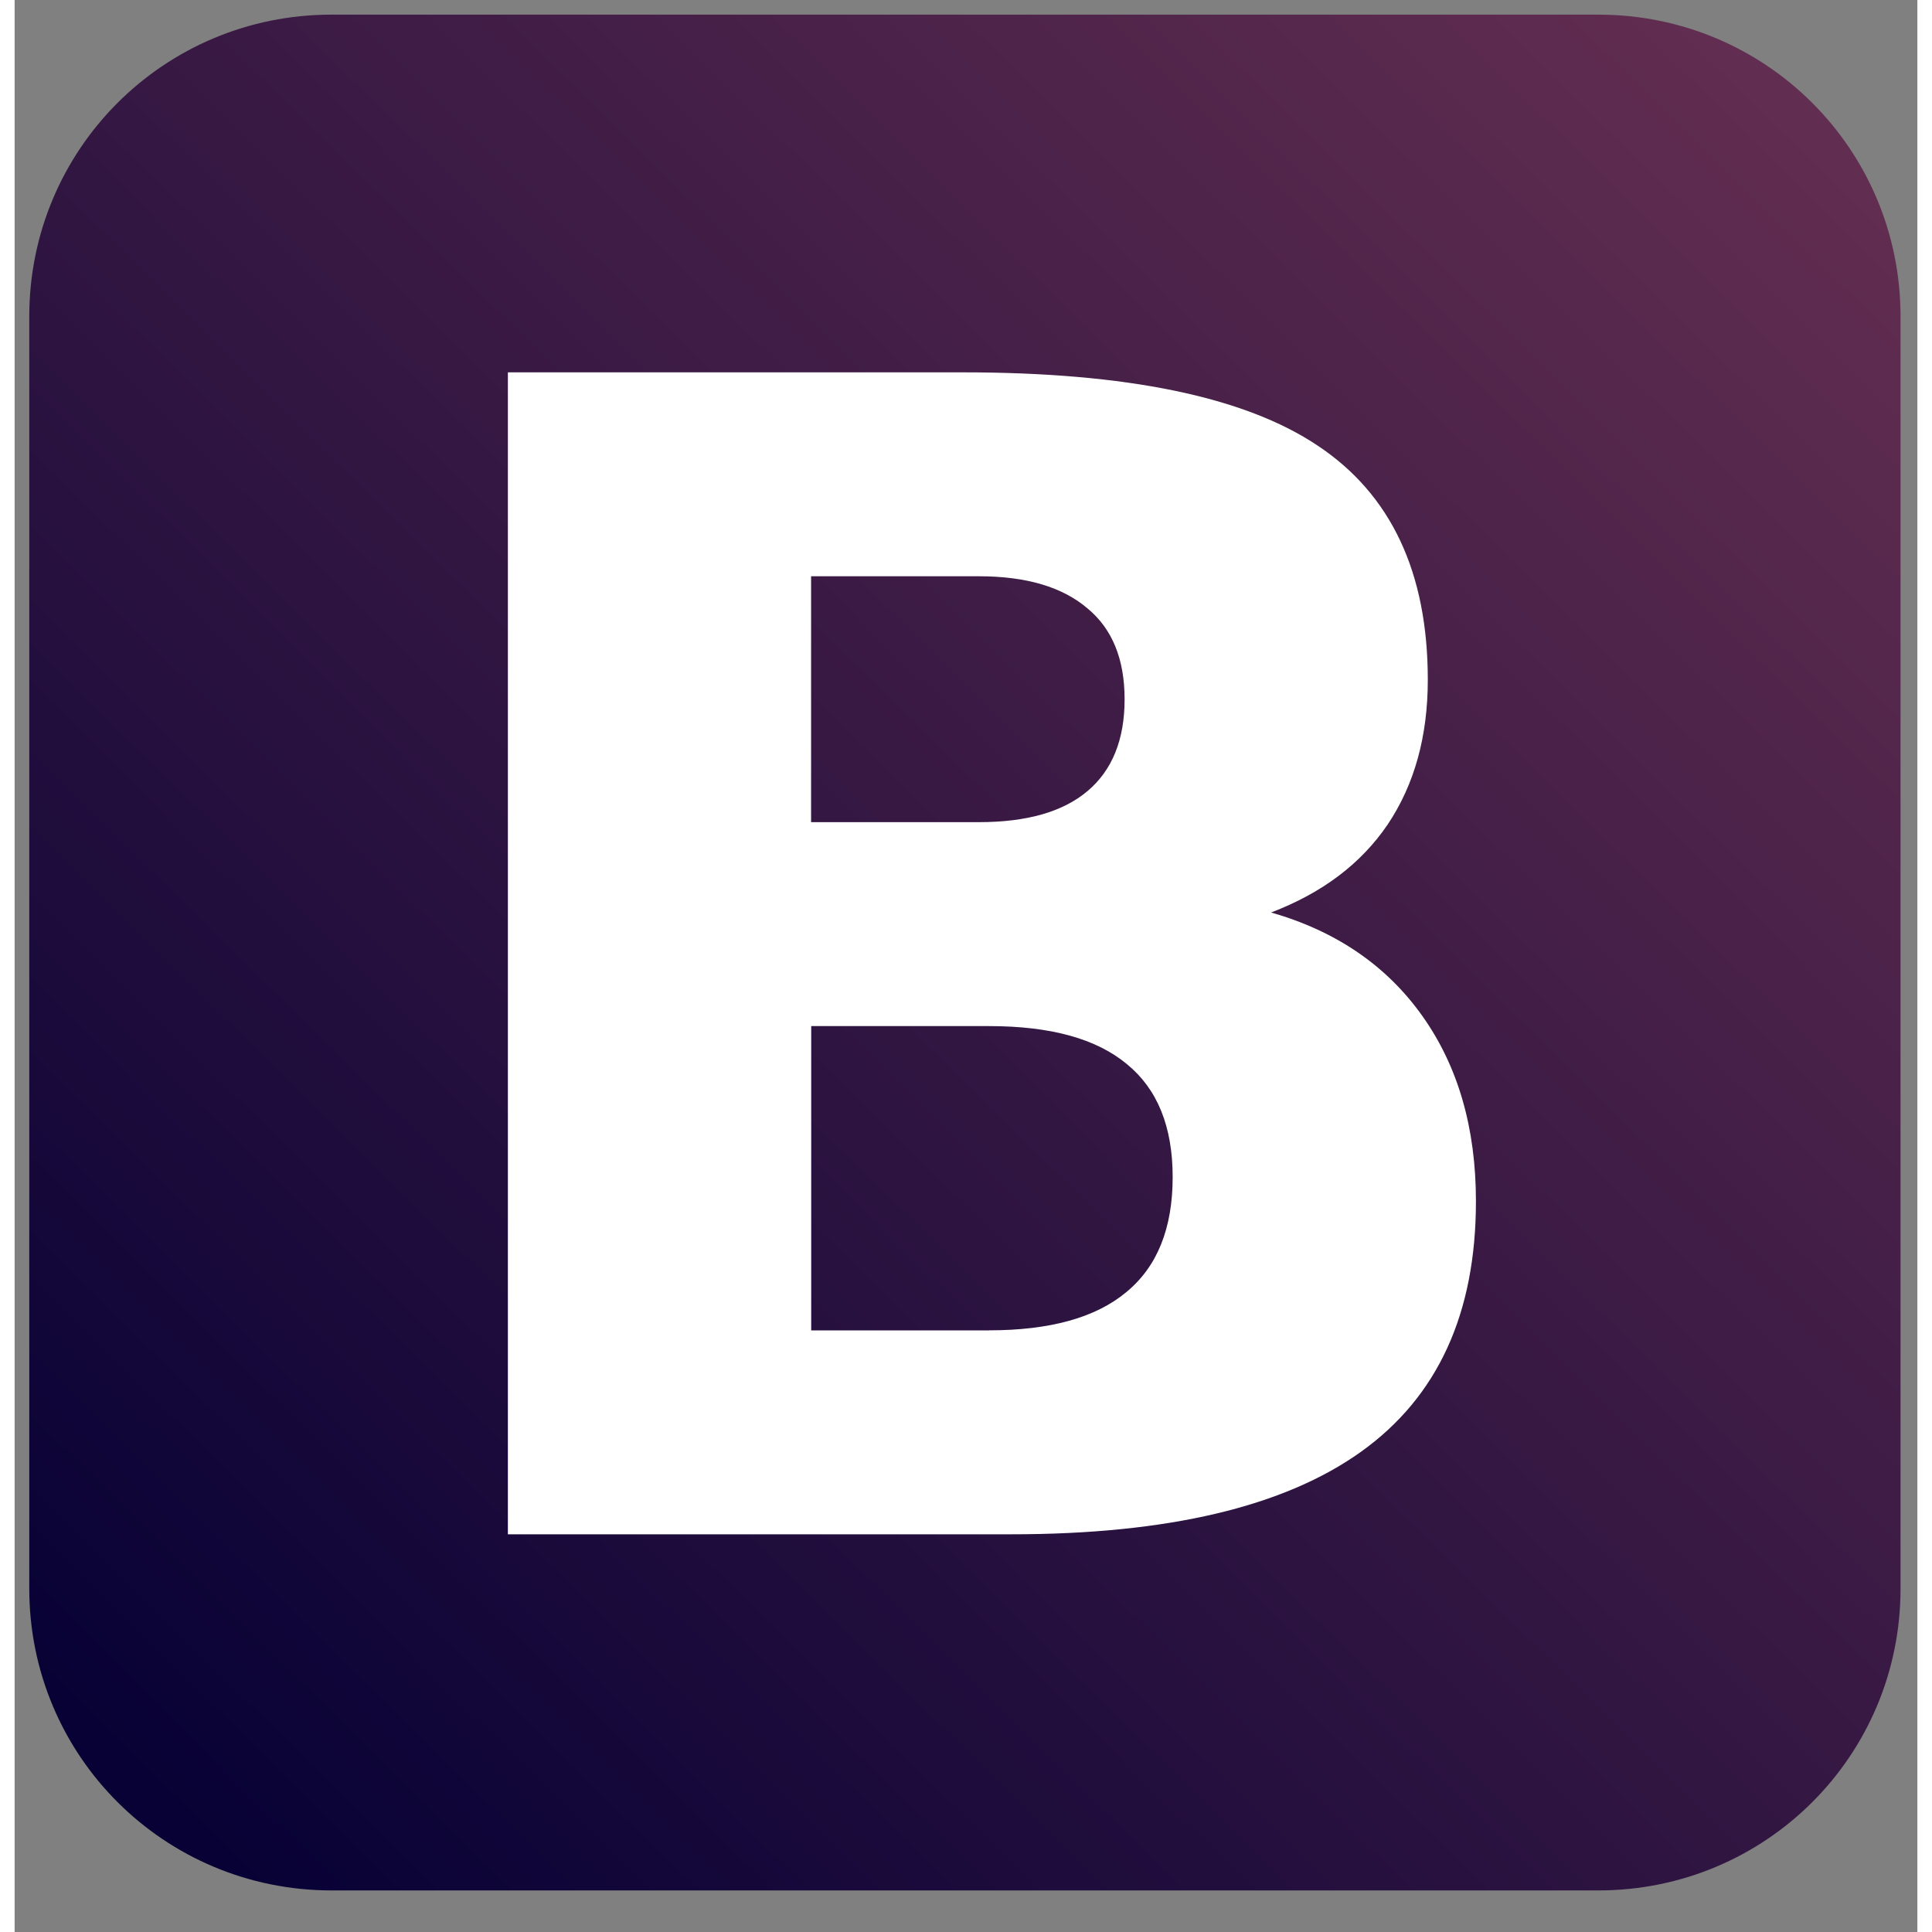 <svg xmlns="http://www.w3.org/2000/svg" viewBox="0 0 65 66" fill="#fff" fill-rule="evenodd" stroke="#000" stroke-linecap="round" stroke-linejoin="round" width="300" height="300" font-family="Roboto" font-size="14px" text-anchor="middle" xmlns:xlink="undefined"><rect x="0" y="0" width="65" height="66" fill="#808080" stroke="none"/><use xmlns:ns1="http://www.w3.org/1999/xlink" ns1:href="#B" x=".5" y=".5"/><defs><style xmlns="http://www.w3.org/1999/xhtml" type="text/css"></style><linearGradient x1="5.77%" y1="94.81%" x2="93.85%" y2="5.57%" id="A"><stop offset="0%" stop-color="#070135"/><stop offset="100%" stop-color="#612d50"/></linearGradient></defs><symbol id="B" overflow="visible"><g stroke="none" fill-rule="nonzero"><path d="M0 10.31C0 4.598 4.605 0 10.325 0H53.6c5.72 0 10.325 4.598 10.325 10.31v43.46c0 5.71-4.605 10.31-10.325 10.31H10.325C4.605 64.077 0 59.48 0 53.77z" fill="url(#A)"/><path d="M32.44 27.586c1.633 0 2.87-.35 3.713-1.063s1.265-1.755 1.265-3.137c0-1.365-.42-2.402-1.265-3.1-.85-.727-2.08-1.1-3.713-1.1h-5.732v8.4h5.732m.35 17.36c2.08 0 3.64-.434 4.682-1.302 1.06-.868 1.588-2.18 1.588-3.934 0-1.72-.52-3.004-1.56-3.855-1.04-.868-2.6-1.302-4.708-1.302h-6.08v10.395h6.08m9.632-14.276c2.224.638 3.946 1.817 5.166 3.536s1.83 3.828 1.83 6.328c0 3.828-1.3 6.682-3.928 8.56s-6.6 2.818-11.946 2.818H16.35V12.22h15.552c5.578 0 9.614.832 12.107 2.5 2.51 1.666 3.767 4.334 3.767 8.003 0 1.932-.457 3.58-1.372 4.945-.915 1.347-2.247 2.343-3.982 3.004"/></g></symbol></svg>
